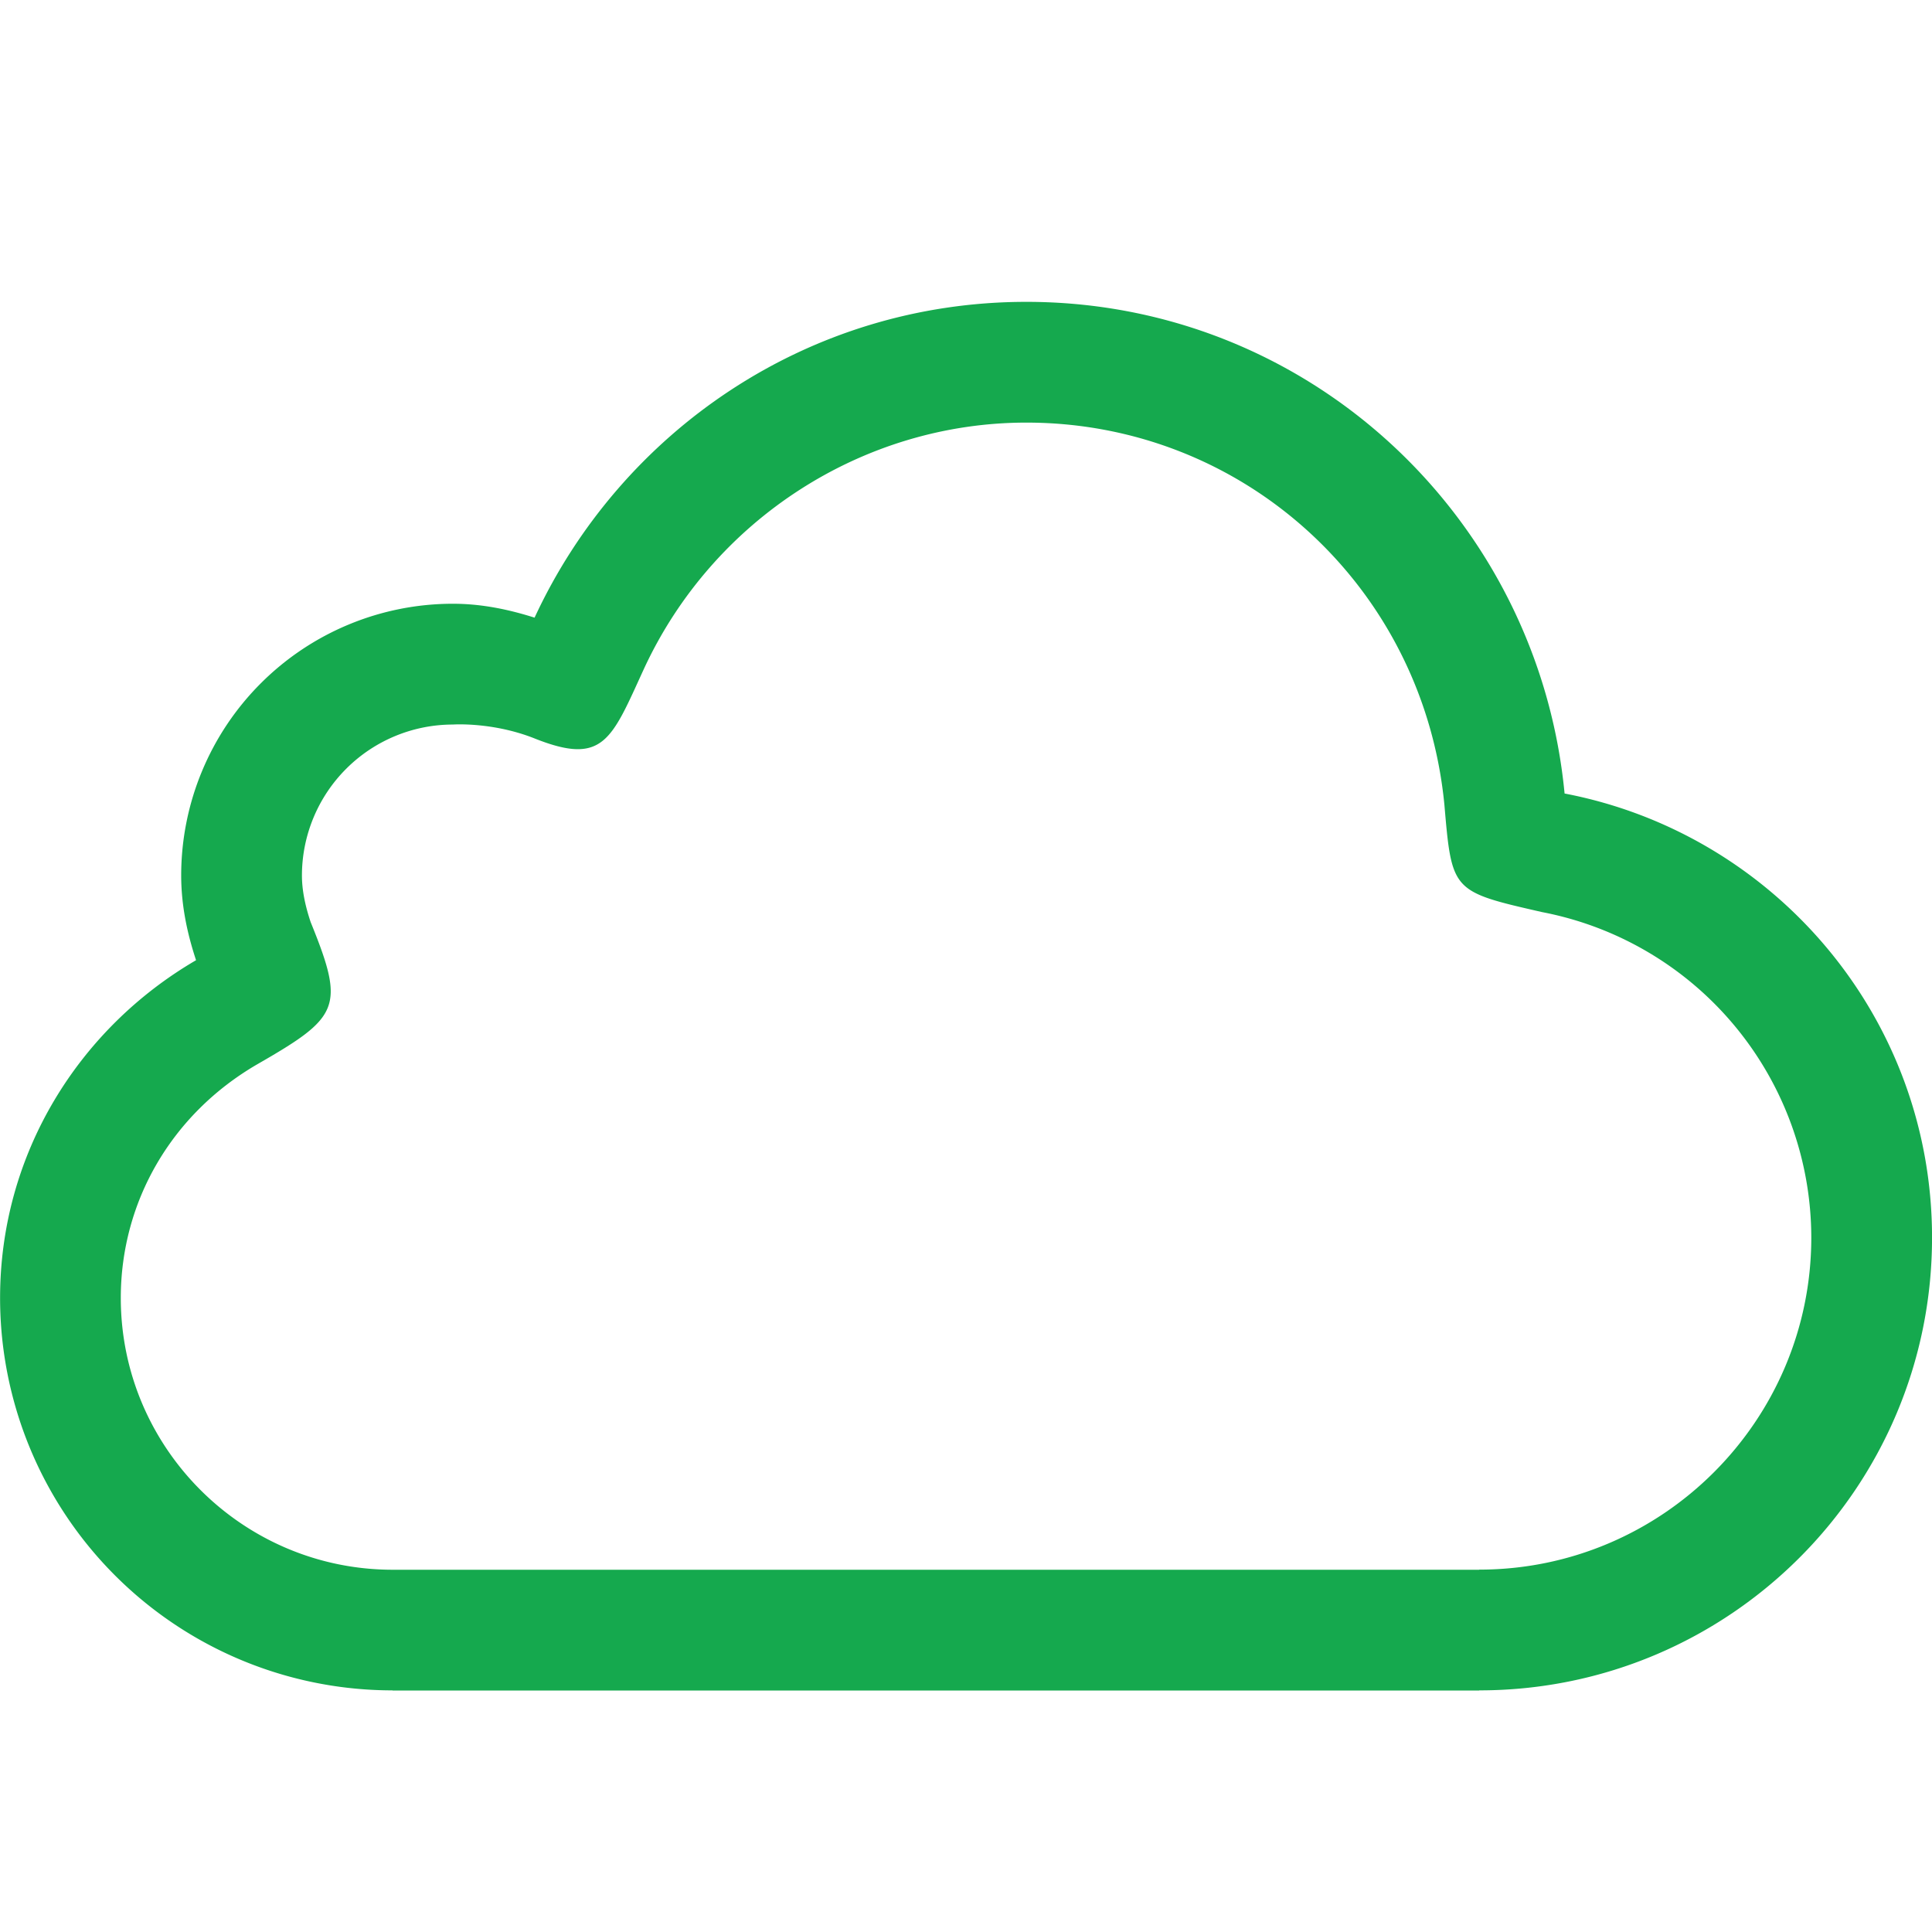 <svg width="46" height="46" fill="none" xmlns="http://www.w3.org/2000/svg"><path fill-rule="evenodd" clip-rule="evenodd" d="M37.252 18.893c-.628-6.56-6.09-11.706-12.814-11.706-5.202 0-9.656 3.088-11.71 7.519-.618-.196-1.262-.331-1.945-.331a6.47 6.47 0 00-6.469 6.469c0 .71.143 1.381.354 2.018C1.89 24.482.002 27.455.002 30.903a9.343 9.343 0 009.344 9.344v.003h25.873v-.003c5.956 0 10.782-4.826 10.782-10.781 0-5.256-3.768-9.621-8.75-10.573zm-2.033 18.48v.002H9.346c-3.567-.003-6.47-2.904-6.47-6.472.001-2.3 1.213-4.377 3.241-5.558 1.97-1.132 2.106-1.356 1.28-3.389-.14-.418-.208-.782-.208-1.11a3.597 3.597 0 013.594-3.595s.943-.067 1.945.331c1.649.657 1.829.029 2.608-1.666 1.649-3.555 5.22-5.854 9.102-5.854 5.175 0 9.453 3.915 9.953 9.106.177 2.058.177 2.058 2.322 2.548a7.9 7.9 0 016.413 7.75c0 4.36-3.547 7.906-7.907 7.906z" fill="#15A94E"/></svg>